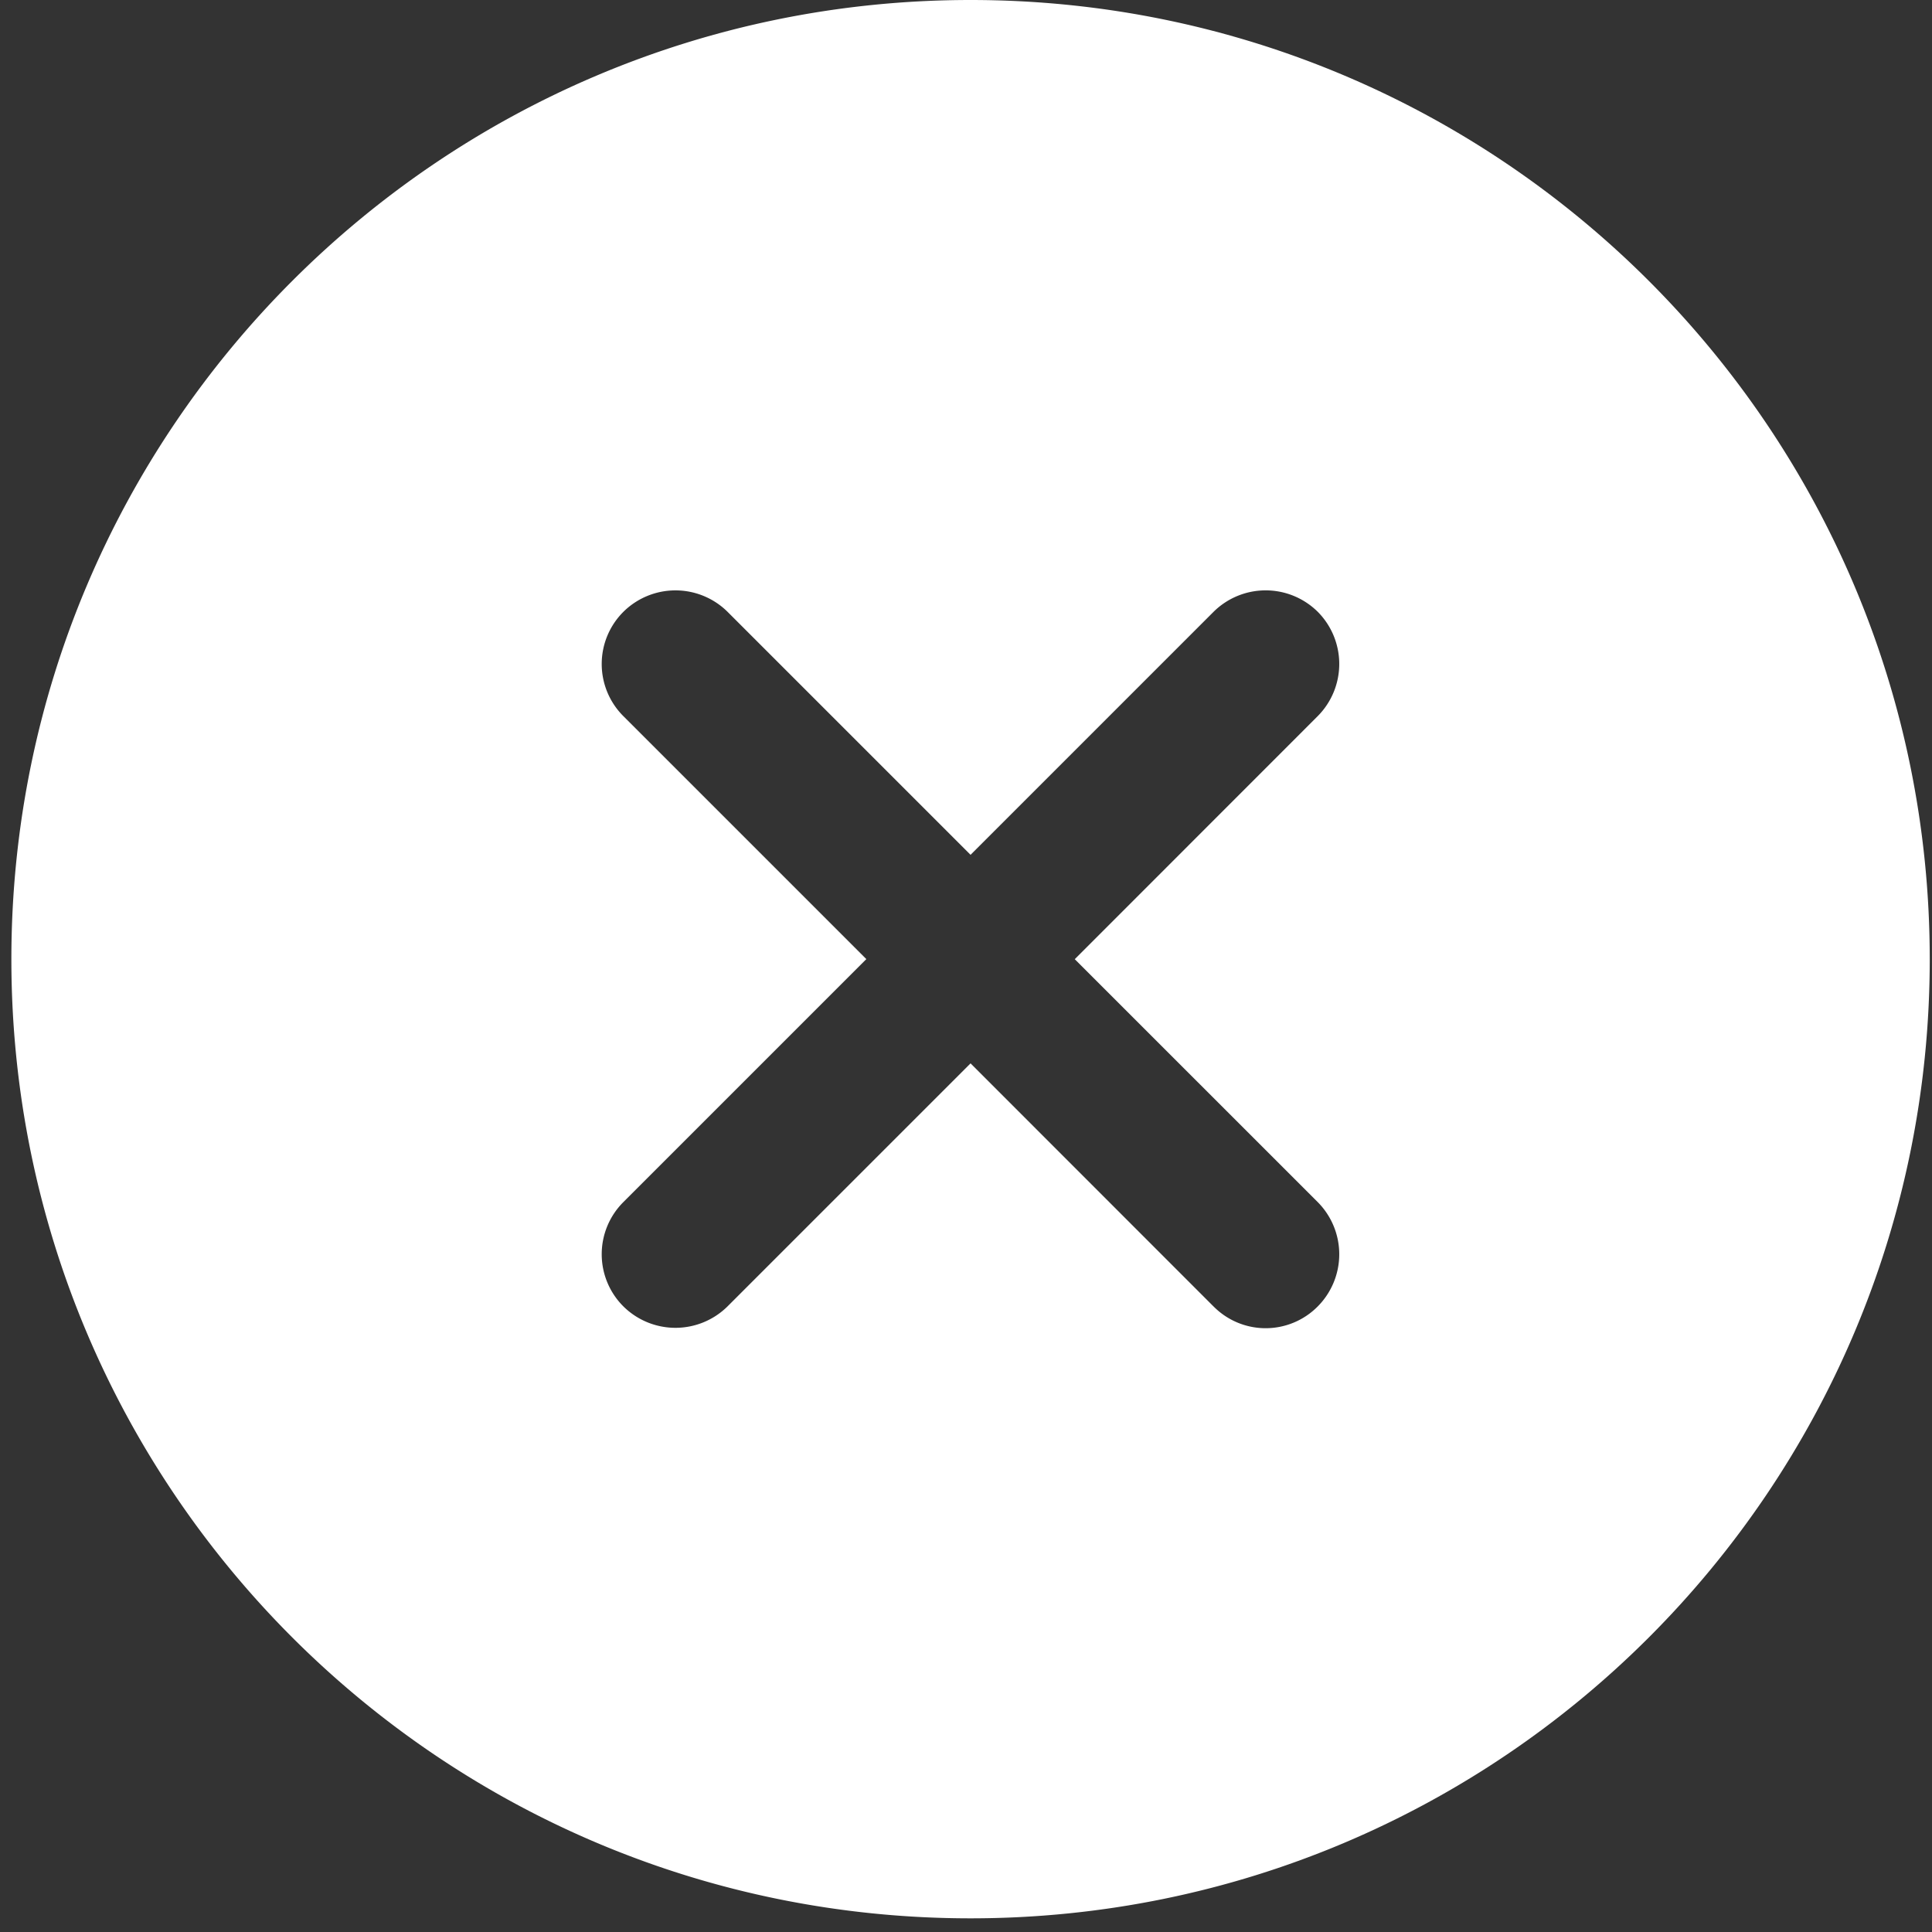 <svg xmlns="http://www.w3.org/2000/svg" width="53" height="53" viewBox="0 0 53 53"><rect x="0" y="0" width="53" height="53" fill="#333333" stroke="none"/><g><g><path fill="#fff" d="M33.29 35.839l-6.665-6.668-6.666 6.666a2.03 2.03 0 0 1-2.859 0 2.02 2.02 0 0 1 0-2.86l6.666-6.666-6.666-6.666a2.02 2.02 0 0 1 0-2.86 2.03 2.03 0 0 1 2.86 0l6.665 6.665 6.666-6.666a2.03 2.03 0 0 1 2.859 0 2.03 2.03 0 0 1 0 2.86l-6.666 6.669 6.666 6.665a2.03 2.03 0 0 1 0 2.86 2.008 2.008 0 0 1-2.86 0zM26.626 0C12.09 0 .312 11.777.312 26.313c0 14.535 11.778 26.312 26.313 26.312 14.535 0 26.313-11.777 26.313-26.312C52.938 11.777 41.16 0 26.625 0z"/></g></g></svg>